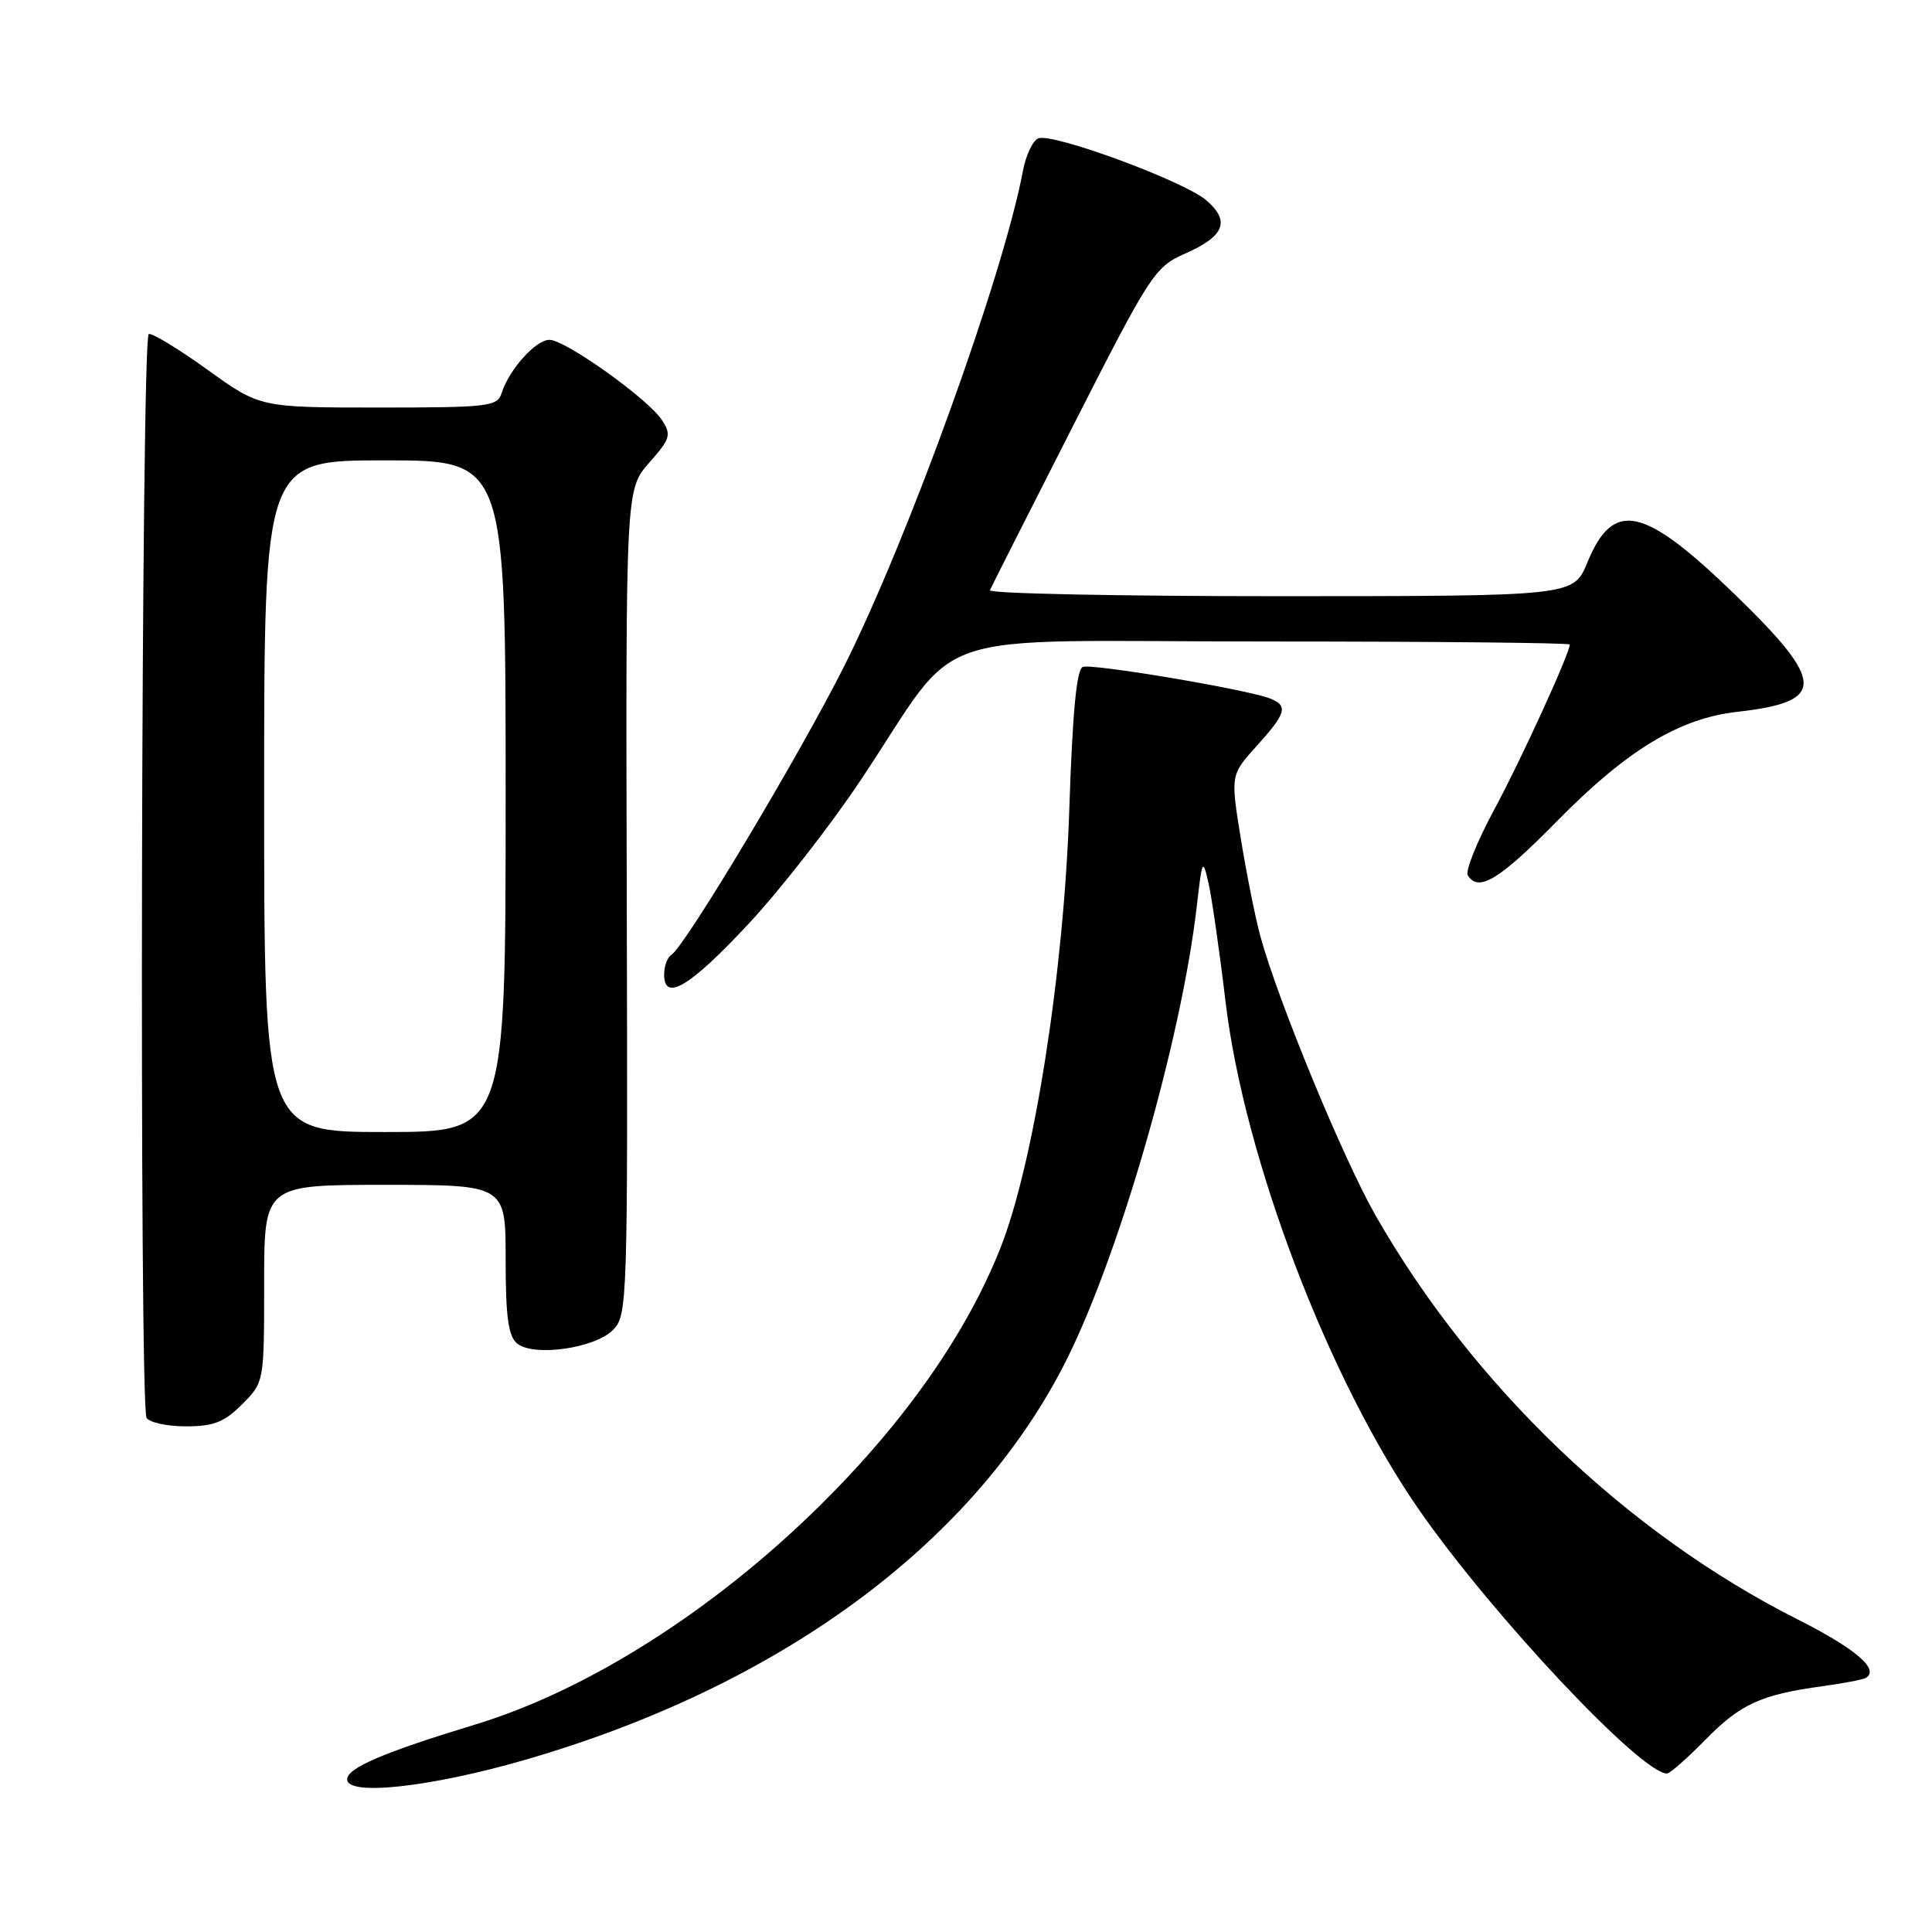 <?xml version="1.0" encoding="UTF-8" standalone="no"?>
<!DOCTYPE svg PUBLIC "-//W3C//DTD SVG 1.1//EN" "http://www.w3.org/Graphics/SVG/1.1/DTD/svg11.dtd" >
<svg xmlns="http://www.w3.org/2000/svg" xmlns:xlink="http://www.w3.org/1999/xlink" version="1.1" viewBox="0 0 256 256">
 <g >
 <path fill="currentColor"
d=" M 69.64 233.17 C 103.14 223.46 128.59 204.83 140.91 181.00 C 148.08 167.13 156.53 137.98 158.59 120.00 C 159.29 113.86 159.38 113.69 160.13 117.00 C 160.57 118.92 161.59 126.00 162.39 132.73 C 164.88 153.56 176.09 182.93 188.13 200.20 C 197.92 214.23 217.47 235.00 220.88 235.00 C 221.27 235.00 223.57 232.98 225.99 230.51 C 230.63 225.78 233.36 224.54 241.50 223.43 C 244.25 223.05 246.82 222.56 247.21 222.34 C 249.13 221.24 245.92 218.47 238.12 214.54 C 215.56 203.15 195.12 183.57 182.25 161.02 C 177.95 153.48 169.27 132.42 166.99 124.00 C 166.32 121.53 165.16 115.72 164.41 111.10 C 163.05 102.69 163.05 102.69 166.52 98.84 C 170.46 94.48 170.73 93.50 168.25 92.54 C 165.16 91.34 144.71 87.90 143.48 88.37 C 142.65 88.69 142.11 94.41 141.69 107.16 C 140.98 128.85 136.98 154.31 132.51 165.50 C 128.02 176.78 119.79 188.50 108.64 199.50 C 94.62 213.34 77.85 223.99 63.00 228.50 C 50.86 232.19 46.00 234.26 46.00 235.77 C 46.00 238.03 57.09 236.81 69.64 233.17 Z  M 32.08 186.08 C 35.00 183.15 35.00 183.15 35.00 170.08 C 35.00 157.00 35.00 157.00 51.00 157.00 C 67.00 157.00 67.00 157.00 67.00 166.88 C 67.00 174.46 67.35 177.05 68.51 178.01 C 70.68 179.81 78.76 178.68 81.21 176.24 C 83.14 174.30 83.19 172.87 83.05 119.56 C 82.91 64.87 82.91 64.87 86.01 61.33 C 88.84 58.12 88.99 57.61 87.70 55.65 C 85.86 52.84 74.98 45.08 72.82 45.03 C 71.02 45.00 67.47 48.94 66.47 52.08 C 65.91 53.87 64.76 54.00 50.16 54.00 C 34.45 54.00 34.45 54.00 27.49 48.99 C 23.67 46.24 20.16 44.11 19.71 44.26 C 18.71 44.60 18.43 186.26 19.42 187.87 C 19.80 188.49 22.15 189.00 24.64 189.00 C 28.30 189.00 29.71 188.45 32.08 186.08 Z  M 99.19 122.41 C 103.34 117.97 110.01 109.42 114.02 103.41 C 127.82 82.74 121.26 85.00 167.58 85.00 C 189.81 85.00 208.00 85.18 208.00 85.40 C 208.00 86.57 201.53 100.73 197.97 107.32 C 195.71 111.52 194.14 115.41 194.49 115.98 C 195.90 118.27 198.65 116.60 206.38 108.74 C 215.57 99.39 222.52 95.18 230.21 94.32 C 241.98 92.99 241.93 90.46 229.91 78.80 C 217.76 67.03 213.78 66.16 210.33 74.54 C 208.50 78.99 208.50 78.99 169.67 79.00 C 148.31 79.00 130.98 78.65 131.17 78.21 C 131.35 77.78 136.31 67.98 142.18 56.44 C 152.44 36.26 153.02 35.38 157.00 33.62 C 162.26 31.30 163.06 29.31 159.84 26.54 C 156.89 24.00 139.52 17.59 137.59 18.33 C 136.86 18.61 135.93 20.56 135.54 22.66 C 132.94 36.47 120.42 71.18 111.88 88.23 C 106.02 99.92 90.77 125.41 88.95 126.53 C 88.43 126.85 88.00 128.02 88.00 129.13 C 88.00 132.80 91.42 130.75 99.19 122.41 Z  M 35.00 105.50 C 35.00 61.00 35.00 61.00 51.00 61.00 C 67.00 61.00 67.00 61.00 67.00 105.50 C 67.00 150.00 67.00 150.00 51.00 150.00 C 35.00 150.00 35.00 150.00 35.00 105.50 Z "/>
</g>
</svg>